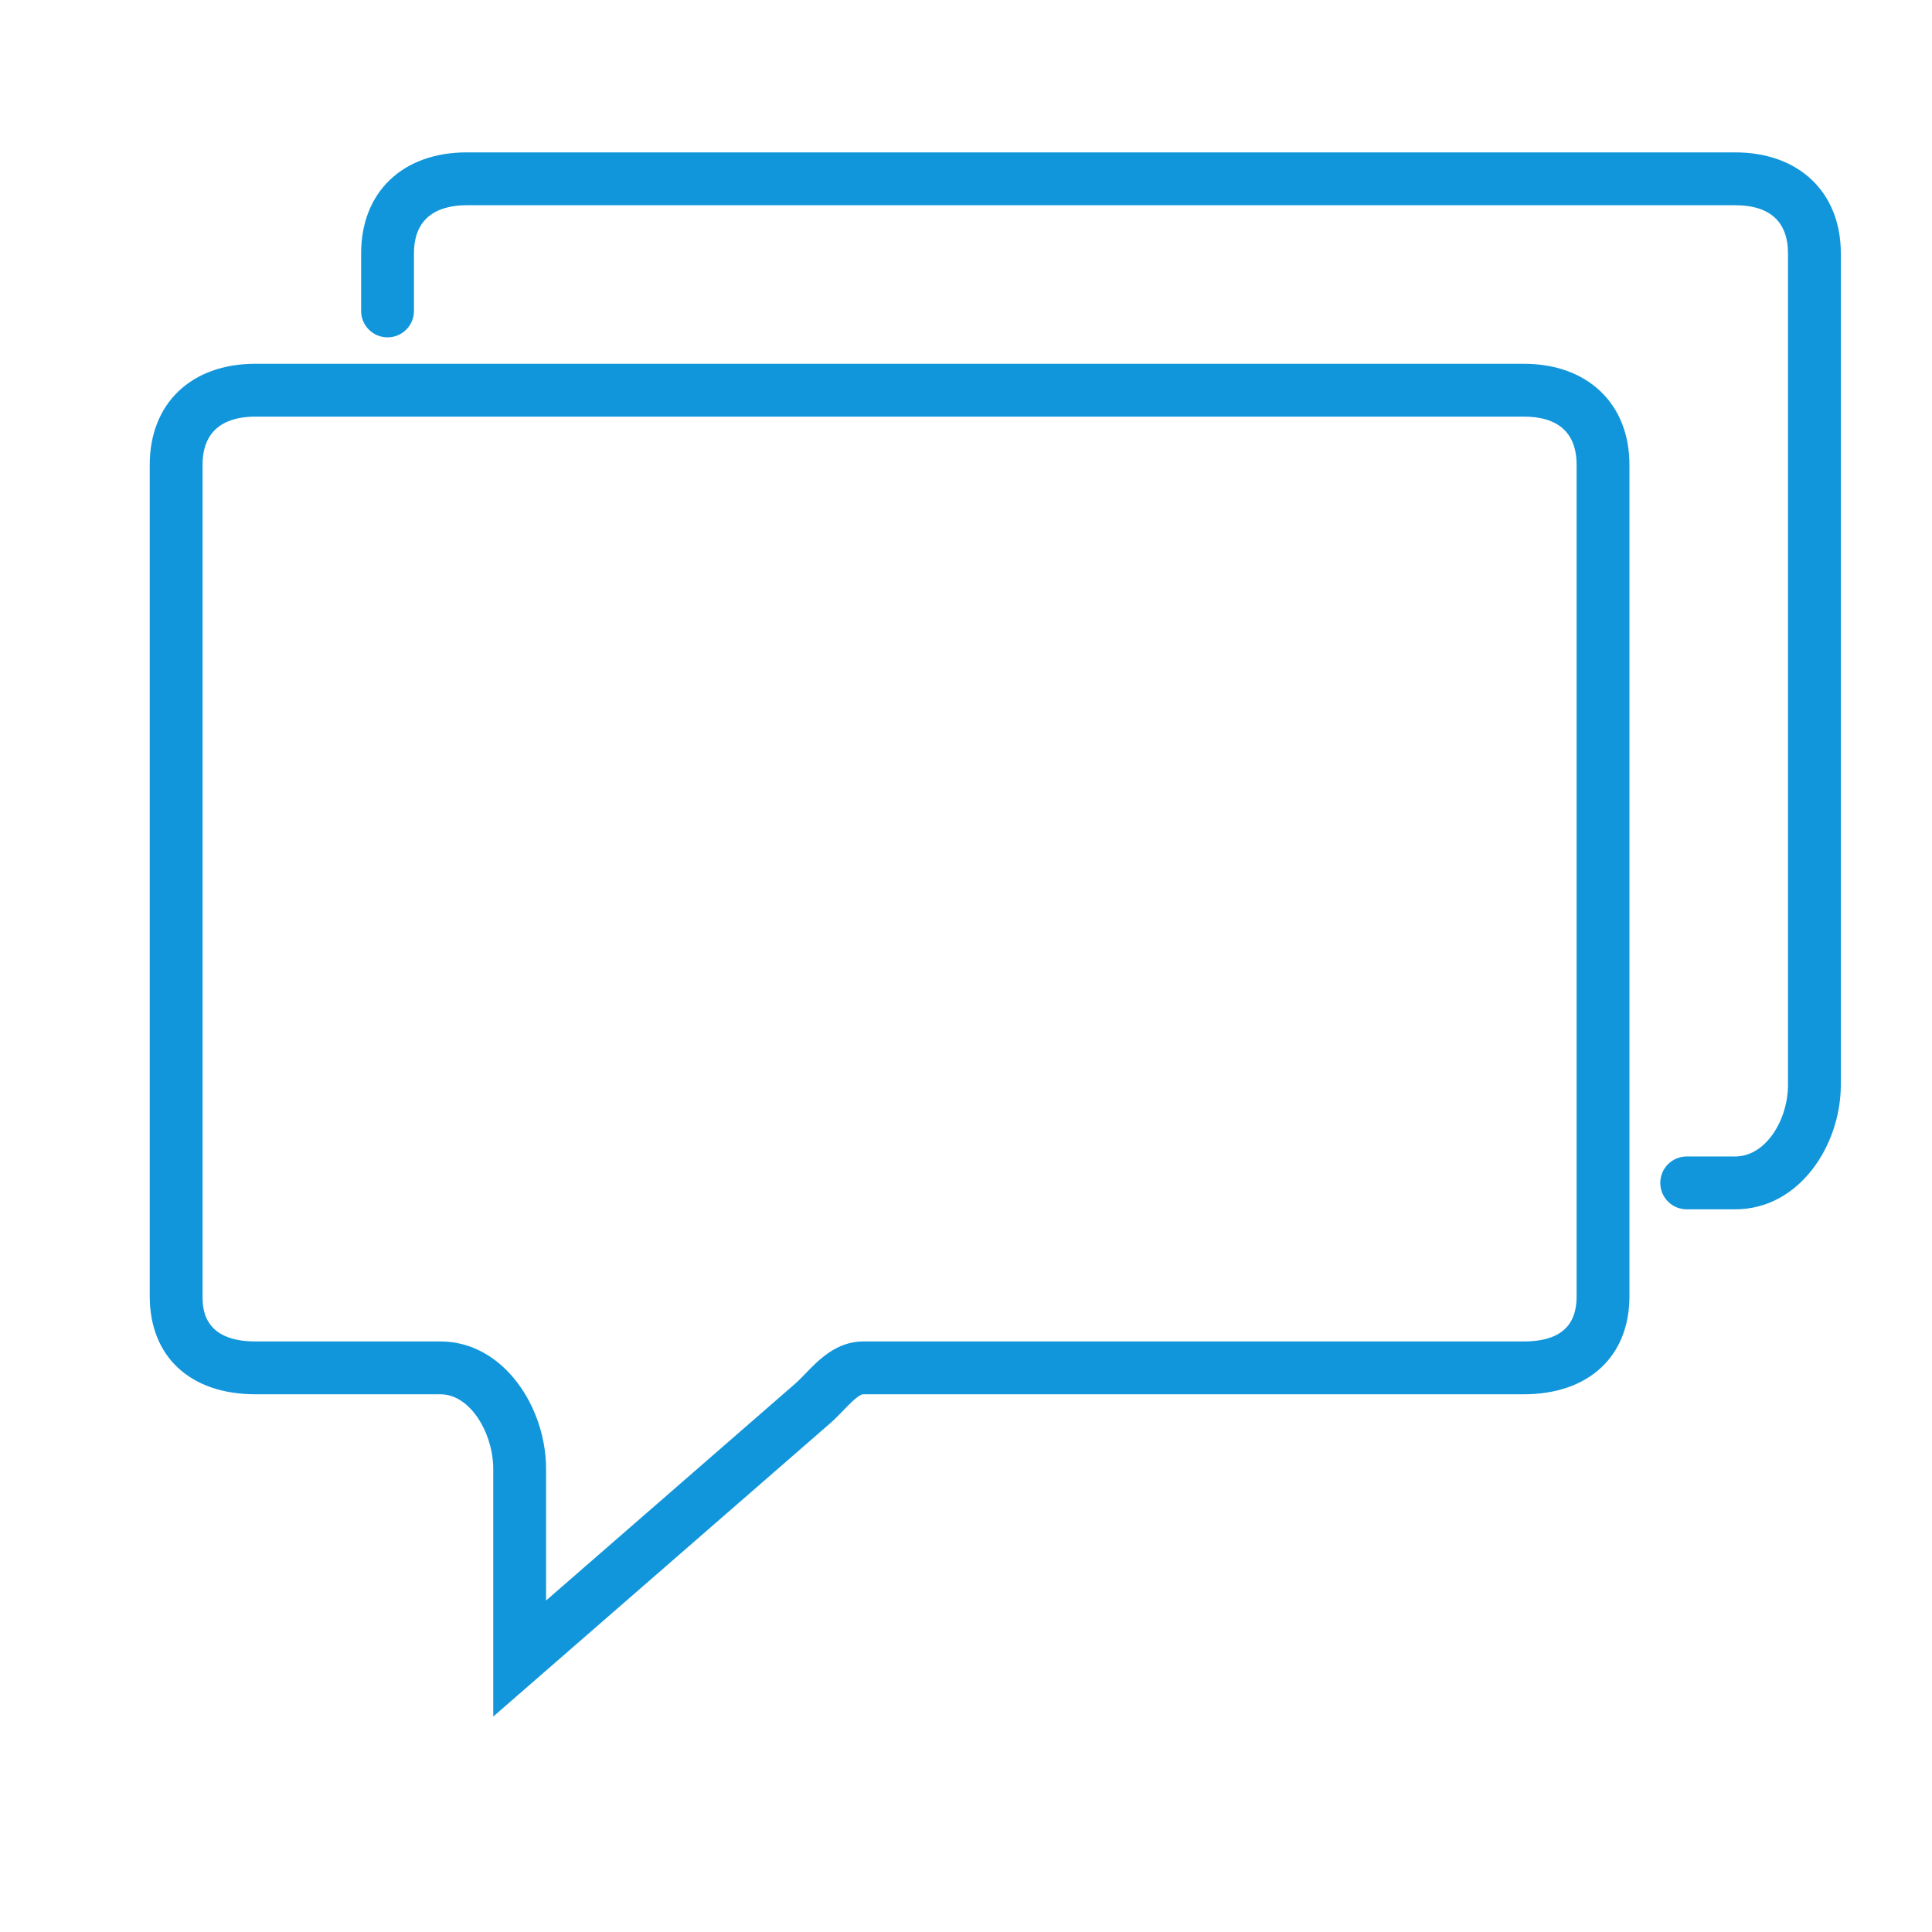 <?xml version="1.0" standalone="no"?><!DOCTYPE svg PUBLIC "-//W3C//DTD SVG 1.1//EN" "http://www.w3.org/Graphics/SVG/1.1/DTD/svg11.dtd"><svg t="1649338828825" class="icon" viewBox="0 0 1024 1024" version="1.1" xmlns="http://www.w3.org/2000/svg" p-id="2172" xmlns:xlink="http://www.w3.org/1999/xlink" width="200" height="200"><defs><style type="text/css">@font-face { font-family: feedback-iconfont; src: url("//at.alicdn.com/t/font_1031158_u69w8yhxdu.woff2?t=1630033759944") format("woff2"), url("//at.alicdn.com/t/font_1031158_u69w8yhxdu.woff?t=1630033759944") format("woff"), url("//at.alicdn.com/t/font_1031158_u69w8yhxdu.ttf?t=1630033759944") format("truetype"); }
</style></defs><path d="M807.618 192.807 135.38 192.807c-34.028 0-56.019 21.022-56.019 53.552L79.361 687.017c0 32.065 21.459 51.979 56.019 51.979l98.036 0c16.029 0 28.01 20.884 28.01 39.553L261.426 909.811l178.332-155.223c2.449-2.12 4.84-4.576 7.249-7.071 3.282-3.391 8.234-8.52 10.49-8.52l350.123 0c34.233 0 56.02-19.914 56.02-51.979L863.639 246.359C863.638 213.829 841.332 192.807 807.618 192.807zM835.629 687.017c0 10.298-3.364 23.976-28.011 23.976L457.495 710.993c-14.141 0-23.674 9.853-30.622 17.062-1.833 1.895-3.639 3.781-5.498 5.402L289.434 848.294l0-69.743c0-32.627-22.512-67.558-56.019-67.558l-98.036 0c-28.01 0-28.01-18.054-28.01-23.976L107.37 246.359c0-21.104 15.237-25.542 28.01-25.542l672.238 0c18.246 0 28.011 8.596 28.011 25.542L835.629 687.017 835.629 687.017zM919.659 80.761 247.421 80.761c-34.028 0-56.02 21.028-56.02 53.558l0 30.478c0 7.735 6.264 14.006 14.006 14.006 7.74 0 14.006-6.271 14.006-14.006L219.413 134.319c0-21.11 15.237-25.542 28.01-25.542l672.238 0c18.246 0 28.011 8.596 28.011 25.542l0 440.658c0 18.341-11.571 37.973-28.011 37.973l-25.671 0c-7.739 0-14.005 6.278-14.005 14.011 0 7.735 6.263 14.006 14.005 14.006l25.671 0c34.289 0 56.02-34.254 56.02-65.99L975.681 134.319C975.679 101.789 953.372 80.761 919.659 80.761z" p-id="2173" fill="#1296db"></path></svg>
